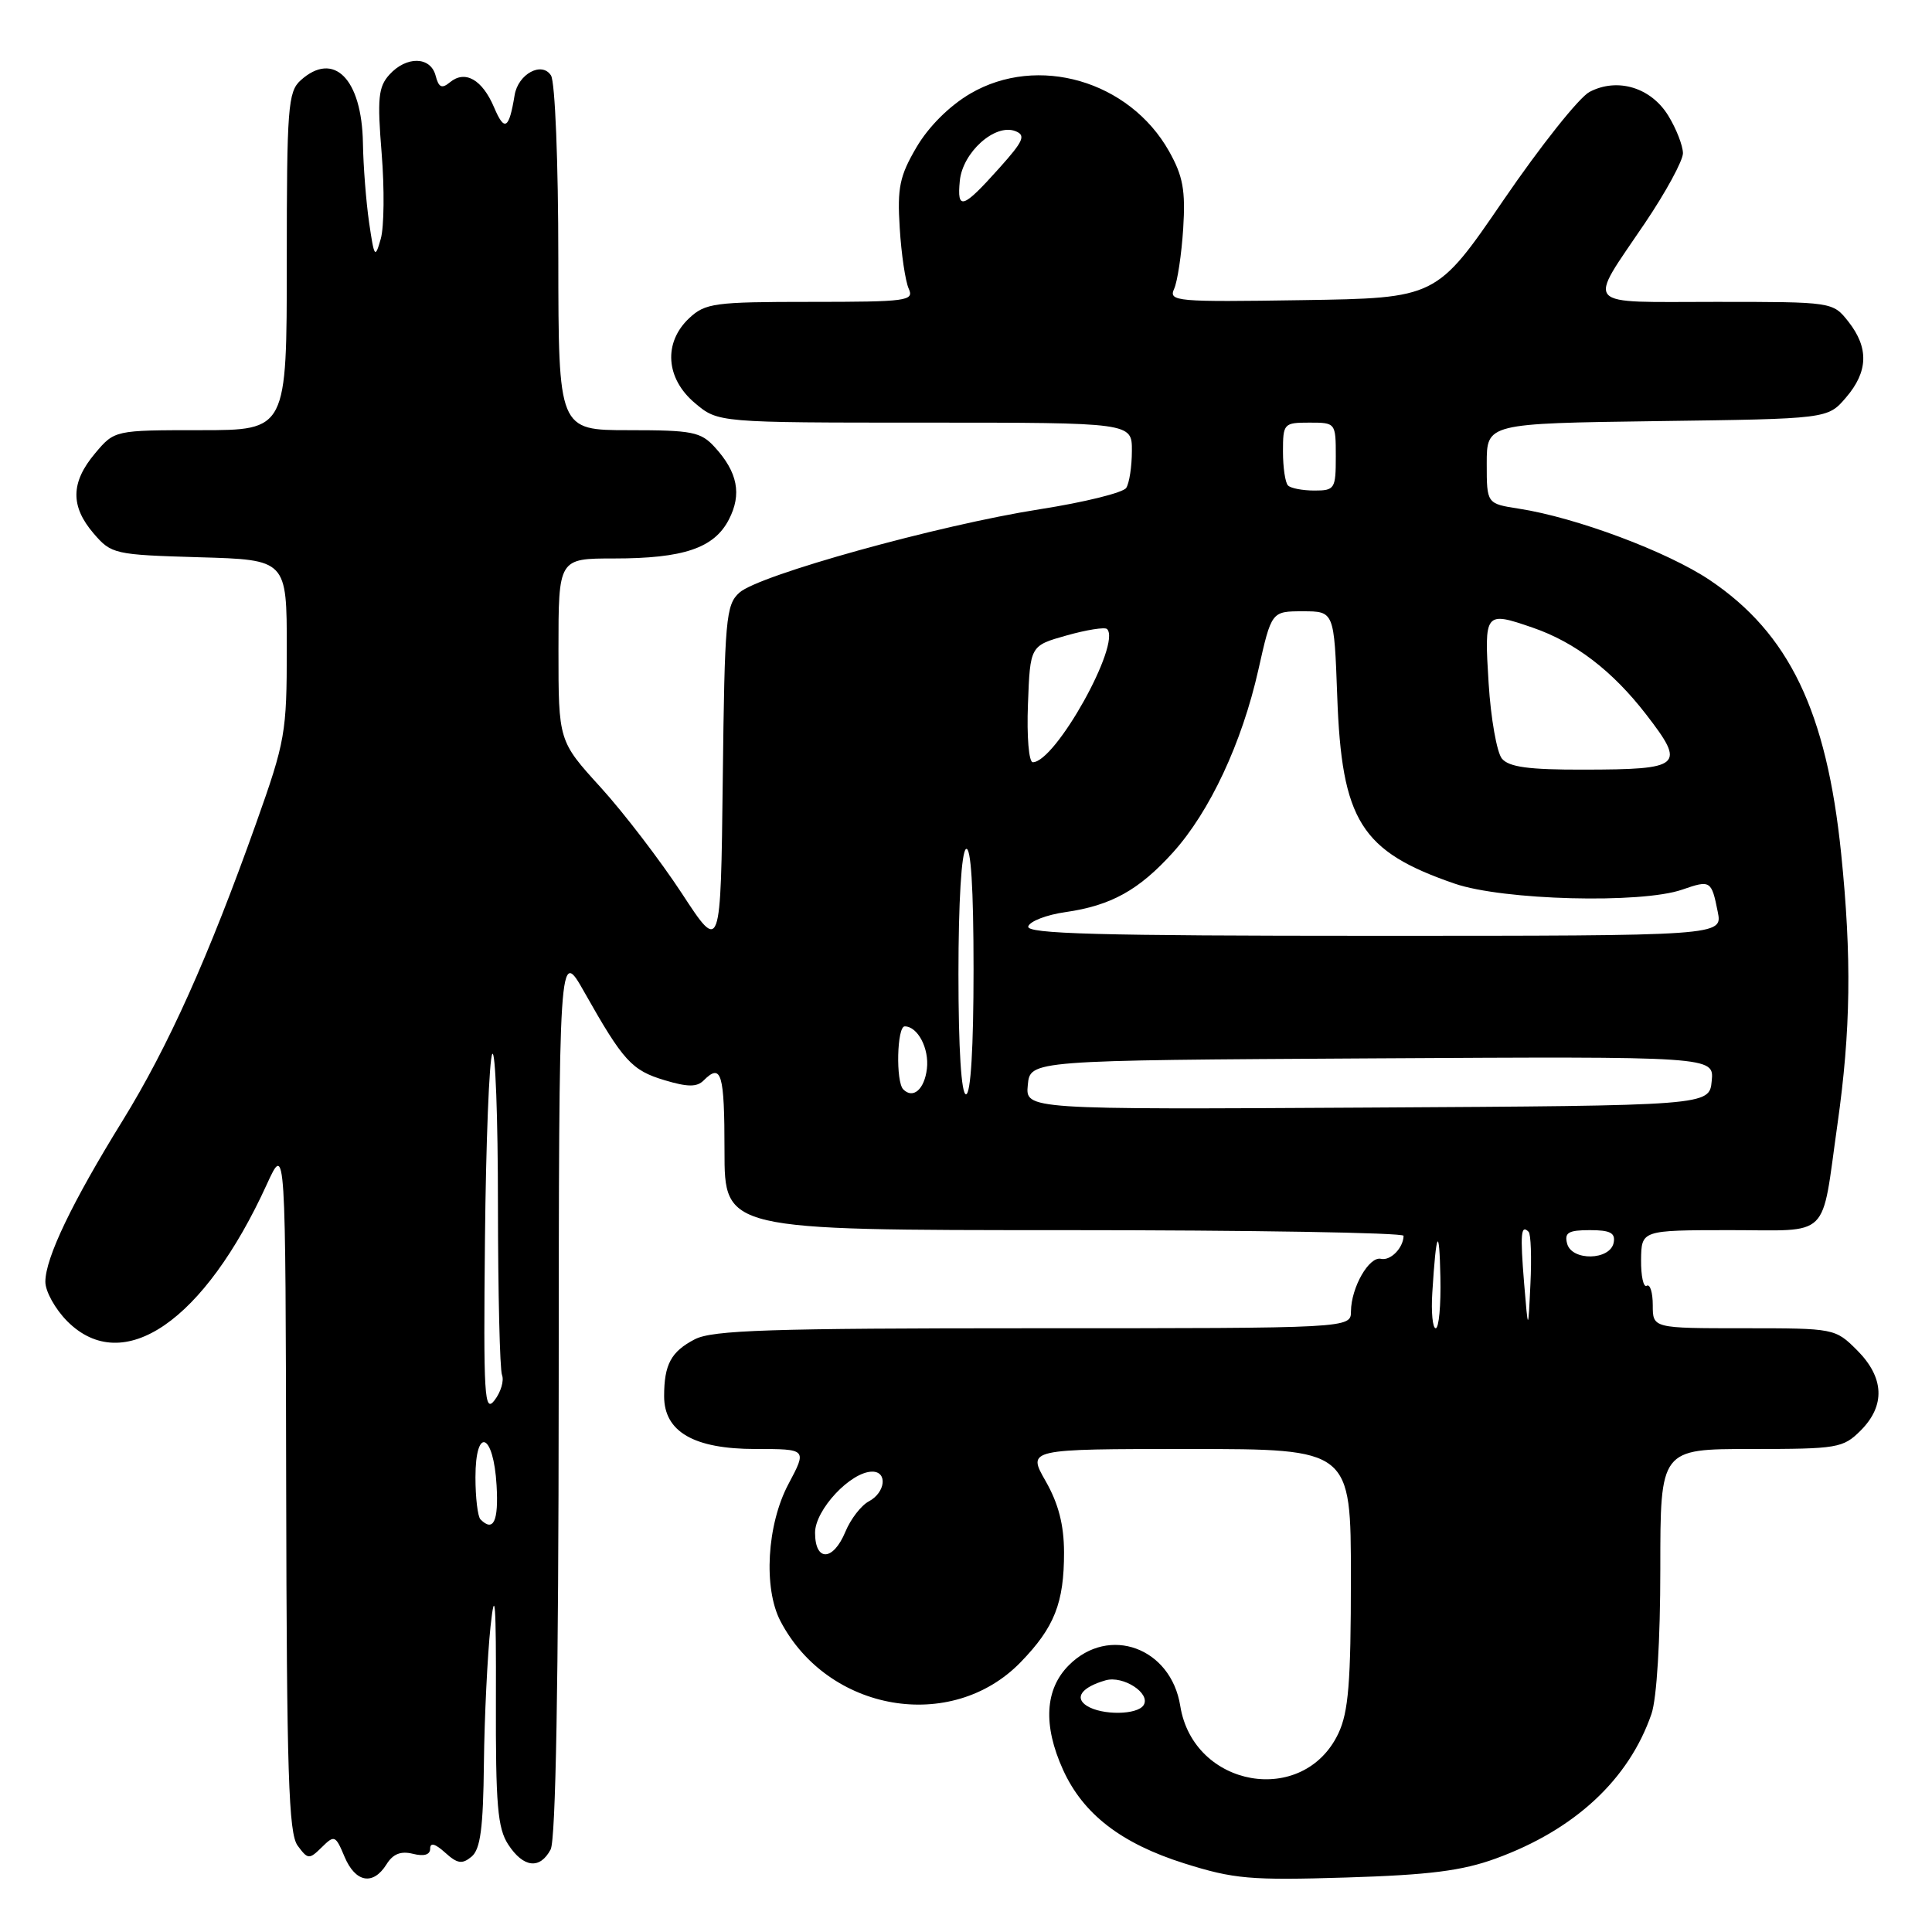 <?xml version="1.0" encoding="UTF-8" standalone="no"?>
<!DOCTYPE svg PUBLIC "-//W3C//DTD SVG 1.1//EN" "http://www.w3.org/Graphics/SVG/1.1/DTD/svg11.dtd" >
<svg xmlns="http://www.w3.org/2000/svg" xmlns:xlink="http://www.w3.org/1999/xlink" version="1.1" viewBox="0 0 256 256">
 <g >
 <path fill="currentColor"
d=" M 51.21 247.04 C 52.07 245.65 53.11 245.24 54.72 245.64 C 56.19 246.01 57.00 245.77 57.00 244.95 C 57.00 244.11 57.66 244.29 58.98 245.48 C 60.60 246.95 61.24 247.05 62.48 246.02 C 63.66 245.04 64.03 242.25 64.12 233.63 C 64.19 227.51 64.59 219.35 65.00 215.50 C 65.58 210.12 65.75 212.35 65.71 225.17 C 65.67 239.19 65.93 242.25 67.35 244.42 C 69.36 247.49 71.54 247.74 72.96 245.07 C 73.64 243.80 74.01 222.89 74.03 184.32 C 74.06 125.50 74.06 125.50 77.45 131.50 C 82.58 140.59 83.71 141.83 88.05 143.13 C 91.11 144.05 92.34 144.06 93.23 143.17 C 95.59 140.81 96.00 142.21 96.00 152.50 C 96.00 163.00 96.00 163.00 141.00 163.00 C 165.75 163.00 185.99 163.34 185.98 163.75 C 185.95 165.36 184.25 167.09 182.99 166.80 C 181.41 166.44 179.04 170.59 179.01 173.75 C 179.00 176.00 179.00 176.00 136.95 176.00 C 102.00 176.00 94.42 176.25 92.07 177.46 C 88.92 179.09 88.00 180.80 88.00 185.01 C 88.00 189.72 91.95 192.00 100.11 192.00 C 106.94 192.00 106.94 192.00 104.47 196.65 C 101.62 202.01 101.13 210.43 103.41 214.80 C 109.70 226.85 126.09 229.66 135.23 220.26 C 139.72 215.64 141.00 212.39 140.99 205.68 C 140.98 202.04 140.25 199.23 138.55 196.25 C 136.12 192.00 136.12 192.00 157.56 192.00 C 179.00 192.00 179.00 192.00 179.00 209.10 C 179.00 222.95 178.68 226.86 177.34 229.69 C 172.72 239.44 158.13 236.89 156.39 226.04 C 155.16 218.33 146.95 215.32 141.64 220.64 C 138.45 223.82 138.18 228.60 140.86 234.51 C 143.53 240.39 148.57 244.27 156.93 246.91 C 163.50 248.98 165.67 249.17 178.37 248.78 C 189.40 248.44 193.75 247.89 198.21 246.26 C 208.67 242.45 215.84 235.78 218.83 227.10 C 219.53 225.06 220.00 217.35 220.00 207.85 C 220.00 192.00 220.00 192.00 232.05 192.00 C 243.50 192.00 244.21 191.88 246.55 189.55 C 249.85 186.24 249.68 182.53 246.08 178.92 C 243.17 176.02 243.09 176.00 231.08 176.00 C 219.00 176.00 219.00 176.00 219.00 172.94 C 219.00 171.26 218.64 170.10 218.20 170.37 C 217.77 170.64 217.43 169.10 217.45 166.94 C 217.50 163.01 217.50 163.01 229.18 163.00 C 242.74 163.00 241.28 164.43 243.47 148.99 C 245.24 136.54 245.37 126.85 243.96 113.08 C 242.03 94.26 237.07 83.94 226.56 76.87 C 220.95 73.10 208.84 68.57 201.25 67.40 C 197.00 66.74 197.00 66.74 197.00 61.43 C 197.00 56.11 197.00 56.11 219.59 55.80 C 242.18 55.50 242.18 55.50 244.59 52.69 C 247.55 49.25 247.65 46.10 244.93 42.63 C 242.85 40.00 242.85 40.00 227.32 40.00 C 209.45 40.00 210.29 40.93 217.97 29.55 C 220.74 25.45 223.00 21.28 223.00 20.30 C 222.99 19.31 222.13 17.08 221.07 15.35 C 218.78 11.59 214.32 10.24 210.62 12.18 C 209.24 12.91 204.12 19.35 199.23 26.50 C 190.34 39.50 190.34 39.50 172.55 39.77 C 155.83 40.03 154.82 39.94 155.58 38.27 C 156.02 37.30 156.56 33.70 156.78 30.29 C 157.10 25.21 156.75 23.33 154.91 20.05 C 149.65 10.70 137.50 7.17 128.56 12.41 C 125.79 14.04 123.05 16.77 121.44 19.51 C 119.20 23.33 118.88 24.87 119.22 30.23 C 119.43 33.68 119.97 37.29 120.41 38.25 C 121.15 39.87 120.20 40.00 107.42 40.00 C 94.64 40.00 93.46 40.16 91.31 42.17 C 87.88 45.40 88.20 50.15 92.08 53.41 C 95.15 56.00 95.15 56.00 122.58 56.00 C 150.00 56.00 150.00 56.00 149.98 59.75 C 149.98 61.81 149.64 64.02 149.23 64.65 C 148.83 65.28 143.67 66.56 137.76 67.48 C 124.38 69.58 100.54 76.20 97.97 78.53 C 96.18 80.14 96.02 82.02 95.77 103.27 C 95.50 126.26 95.50 126.26 90.35 118.38 C 87.51 114.05 82.68 107.73 79.60 104.34 C 74.00 98.19 74.00 98.19 74.00 86.09 C 74.00 74.00 74.00 74.00 81.35 74.00 C 90.57 74.00 94.63 72.63 96.58 68.84 C 98.32 65.49 97.74 62.56 94.71 59.25 C 92.86 57.22 91.72 57.00 83.33 57.00 C 74.00 57.00 74.00 57.00 73.98 34.25 C 73.98 21.52 73.55 10.84 73.01 10.00 C 71.80 8.10 68.65 9.80 68.19 12.61 C 67.45 17.13 66.85 17.49 65.47 14.23 C 63.90 10.53 61.62 9.24 59.61 10.91 C 58.54 11.79 58.13 11.60 57.72 10.02 C 57.05 7.46 53.85 7.40 51.59 9.90 C 50.13 11.52 49.98 13.03 50.57 20.31 C 50.95 24.99 50.90 30.10 50.45 31.66 C 49.70 34.30 49.59 34.15 48.91 29.50 C 48.51 26.75 48.14 22.01 48.09 18.97 C 47.95 10.43 44.22 6.68 39.83 10.65 C 38.16 12.16 38.00 14.28 38.00 34.65 C 38.00 57.00 38.00 57.00 26.59 57.00 C 15.18 57.00 15.18 57.00 12.59 60.08 C 9.36 63.92 9.31 67.08 12.41 70.69 C 14.76 73.42 15.14 73.51 26.41 73.84 C 38.00 74.17 38.00 74.17 38.00 85.92 C 38.00 97.11 37.81 98.20 33.94 109.08 C 27.63 126.80 22.29 138.69 16.24 148.50 C 9.55 159.32 6.02 166.68 6.01 169.83 C 6.00 171.11 7.32 173.47 8.92 175.08 C 16.32 182.48 27.07 175.09 35.37 156.90 C 37.84 151.50 37.84 151.50 37.92 197.06 C 37.99 235.04 38.24 242.94 39.44 244.56 C 40.80 246.40 40.97 246.41 42.64 244.77 C 44.31 243.12 44.46 243.18 45.65 246.02 C 47.09 249.45 49.43 249.88 51.21 247.04 Z  M 144.01 226.03 C 142.31 224.95 143.34 223.56 146.50 222.65 C 148.83 221.99 152.50 224.37 151.54 225.93 C 150.73 227.25 146.03 227.31 144.01 226.03 Z  M 108.00 203.09 C 108.00 200.05 112.73 195.00 115.58 195.00 C 117.63 195.00 117.33 197.76 115.14 198.93 C 114.11 199.47 112.71 201.29 112.02 202.96 C 110.39 206.89 108.00 206.96 108.00 203.09 Z  M 63.67 201.33 C 63.30 200.97 63.00 198.45 63.00 195.75 C 63.00 188.94 65.40 189.86 65.80 196.83 C 66.08 201.57 65.38 203.05 63.67 201.33 Z  M 64.26 164.16 C 64.39 151.32 64.83 140.30 65.23 139.66 C 65.64 139.02 65.98 148.03 65.98 159.67 C 65.99 171.31 66.23 181.45 66.52 182.20 C 66.81 182.95 66.37 184.44 65.54 185.53 C 64.18 187.30 64.05 185.14 64.26 164.16 Z  M 189.79 171.25 C 190.30 163.03 190.72 162.26 190.86 169.25 C 190.94 172.96 190.66 176.00 190.24 176.00 C 189.83 176.00 189.62 173.86 189.79 171.25 Z  M 201.95 170.00 C 201.42 163.47 201.53 162.20 202.55 163.22 C 202.85 163.52 202.96 166.63 202.79 170.13 C 202.49 176.50 202.49 176.50 201.95 170.00 Z  M 207.65 164.78 C 207.27 163.33 207.82 163.00 210.67 163.00 C 213.37 163.00 214.07 163.37 213.82 164.66 C 213.36 167.02 208.26 167.12 207.65 164.78 Z  M 136.19 143.76 C 136.50 140.50 136.50 140.50 181.81 140.24 C 227.13 139.98 227.13 139.98 226.81 143.24 C 226.50 146.50 226.50 146.50 181.19 146.76 C 135.87 147.02 135.87 147.02 136.19 143.76 Z  M 119.69 144.35 C 118.68 143.35 118.85 136.00 119.88 136.00 C 121.60 136.00 123.14 138.93 122.82 141.61 C 122.50 144.34 120.99 145.66 119.69 144.35 Z  M 127.00 129.06 C 127.00 119.51 127.40 112.87 128.00 112.50 C 128.65 112.10 129.00 117.66 129.00 128.44 C 129.00 138.81 128.63 145.00 128.00 145.00 C 127.38 145.00 127.00 139.02 127.00 129.06 Z  M 136.25 122.75 C 136.48 122.06 138.70 121.21 141.18 120.86 C 147.23 119.99 150.91 117.95 155.42 112.96 C 160.30 107.55 164.56 98.45 166.74 88.75 C 168.48 81.00 168.48 81.00 172.63 81.00 C 176.78 81.00 176.78 81.00 177.19 92.25 C 177.78 108.76 180.31 112.81 192.76 117.09 C 199.15 119.29 217.48 119.77 222.90 117.88 C 226.65 116.58 226.78 116.66 227.61 120.82 C 228.25 124.00 228.25 124.00 182.04 124.00 C 145.53 124.00 135.92 123.74 136.25 122.75 Z  M 199.01 100.52 C 198.34 99.70 197.54 95.20 197.25 90.52 C 196.66 81.07 196.74 80.98 203.10 83.17 C 208.72 85.10 213.68 88.91 218.14 94.69 C 223.40 101.50 222.88 101.96 209.87 101.98 C 202.56 102.00 199.95 101.64 199.01 100.52 Z  M 136.21 93.28 C 136.50 85.56 136.50 85.56 141.33 84.20 C 143.99 83.45 146.40 83.07 146.69 83.35 C 148.61 85.27 139.85 101.00 136.85 101.00 C 136.33 101.00 136.04 97.63 136.21 93.28 Z  M 170.67 64.33 C 170.30 63.97 170.00 61.94 170.00 59.83 C 170.00 56.12 170.11 56.00 173.50 56.00 C 176.98 56.00 177.00 56.02 177.00 60.50 C 177.00 64.77 176.86 65.00 174.17 65.00 C 172.61 65.00 171.03 64.70 170.67 64.33 Z  M 127.18 23.96 C 127.55 20.18 131.84 16.34 134.53 17.37 C 135.96 17.92 135.64 18.67 132.42 22.26 C 127.56 27.69 126.79 27.94 127.18 23.96 Z "/>
</g>
</svg>